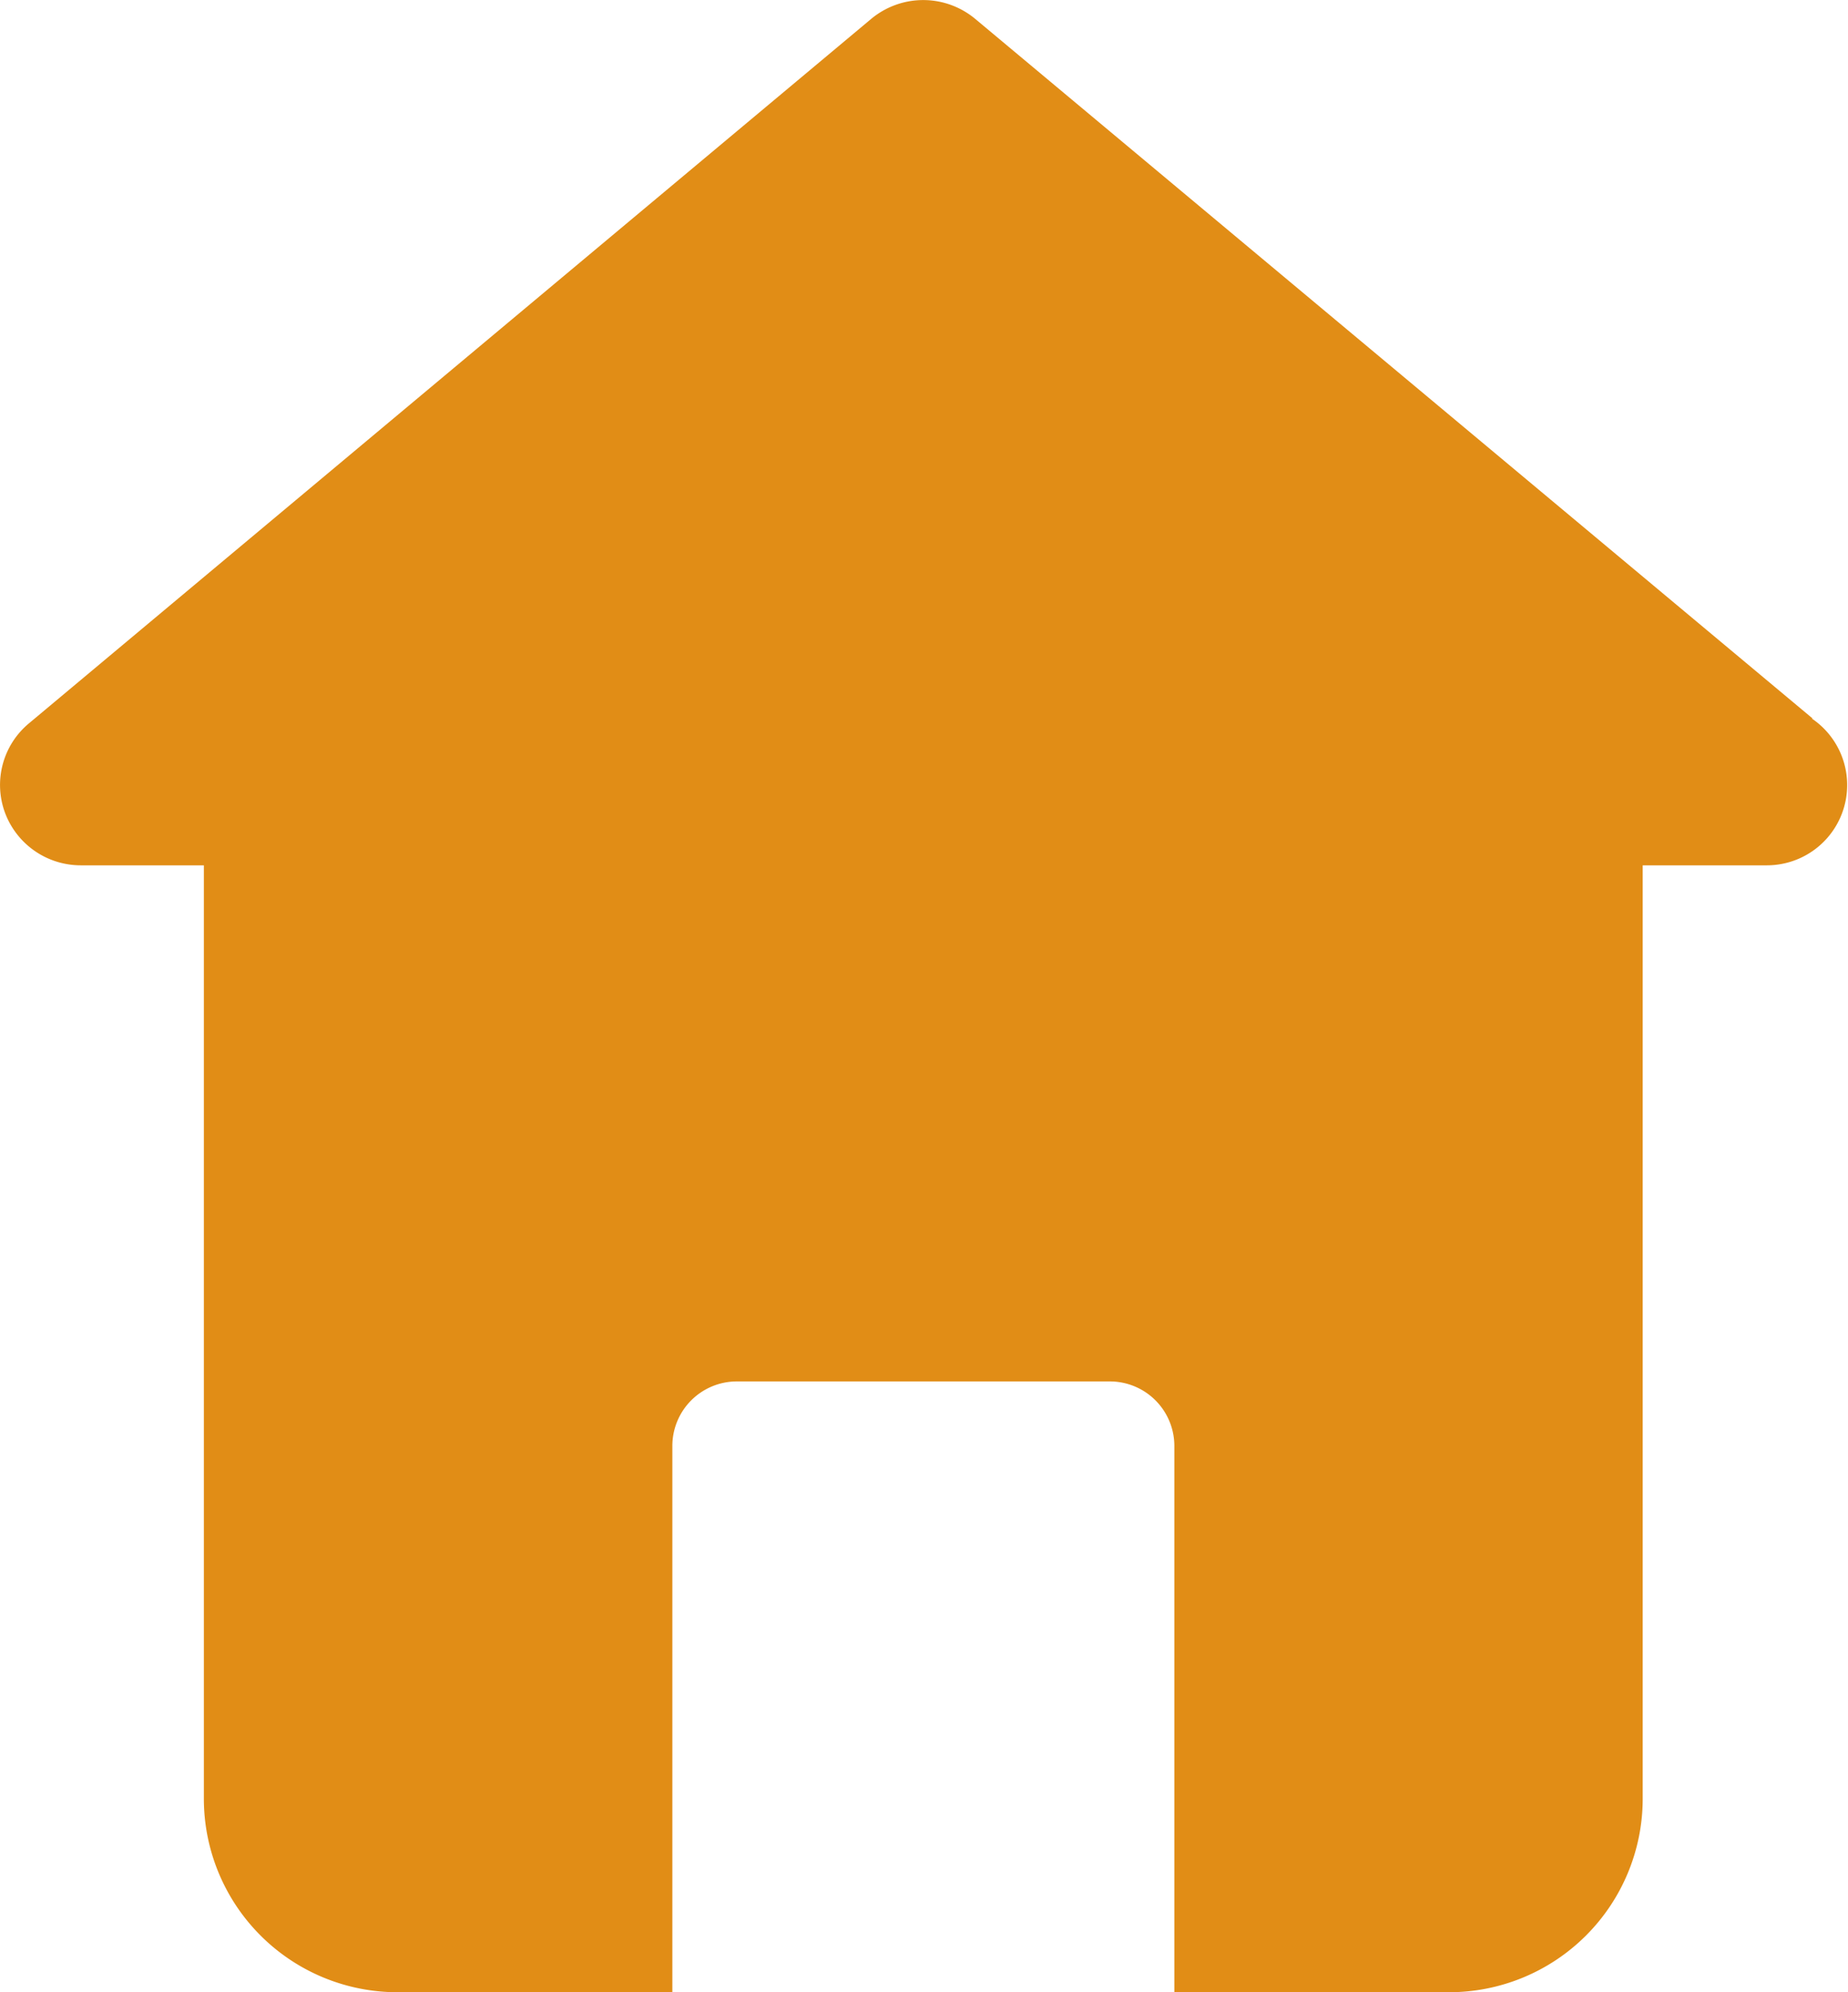 <svg xmlns="http://www.w3.org/2000/svg" width="128" height="138" viewBox="0 0 128 138">
  <defs>
    <style>
      .cls-1 {
        fill: #e18d16;
      }
    </style>
  </defs>
  <title>Ресурс 1</title>
  <g id="Слой_2" data-name="Слой 2">
    <g id="Слой_1-2" data-name="Слой 1">
      <g id="Makfa_UK" data-name="Makfa UK">
        <g id="_1_Makfa_UK-1920px" data-name="1_Makfa_UK-1920px">
          <path id="Website" class="cls-1" d="M125.55,49.77l-58-48.46a5.63,5.63,0,0,0-7.21,0L2,50.11A5.55,5.55,0,0,0,.34,56.28,5.6,5.6,0,0,0,5.6,59.94h8.52v64.69A13.41,13.41,0,0,0,27.57,138h19V100.14a4.47,4.47,0,0,1,4.48-4.45H76.86a4.47,4.47,0,0,1,4.48,4.45V138h19a13.41,13.41,0,0,0,13.44-13.36V59.94h8.56a5.56,5.56,0,0,0,3.15-10.17Z"/>
        </g>
      </g>
    </g>
  </g>
</svg>
